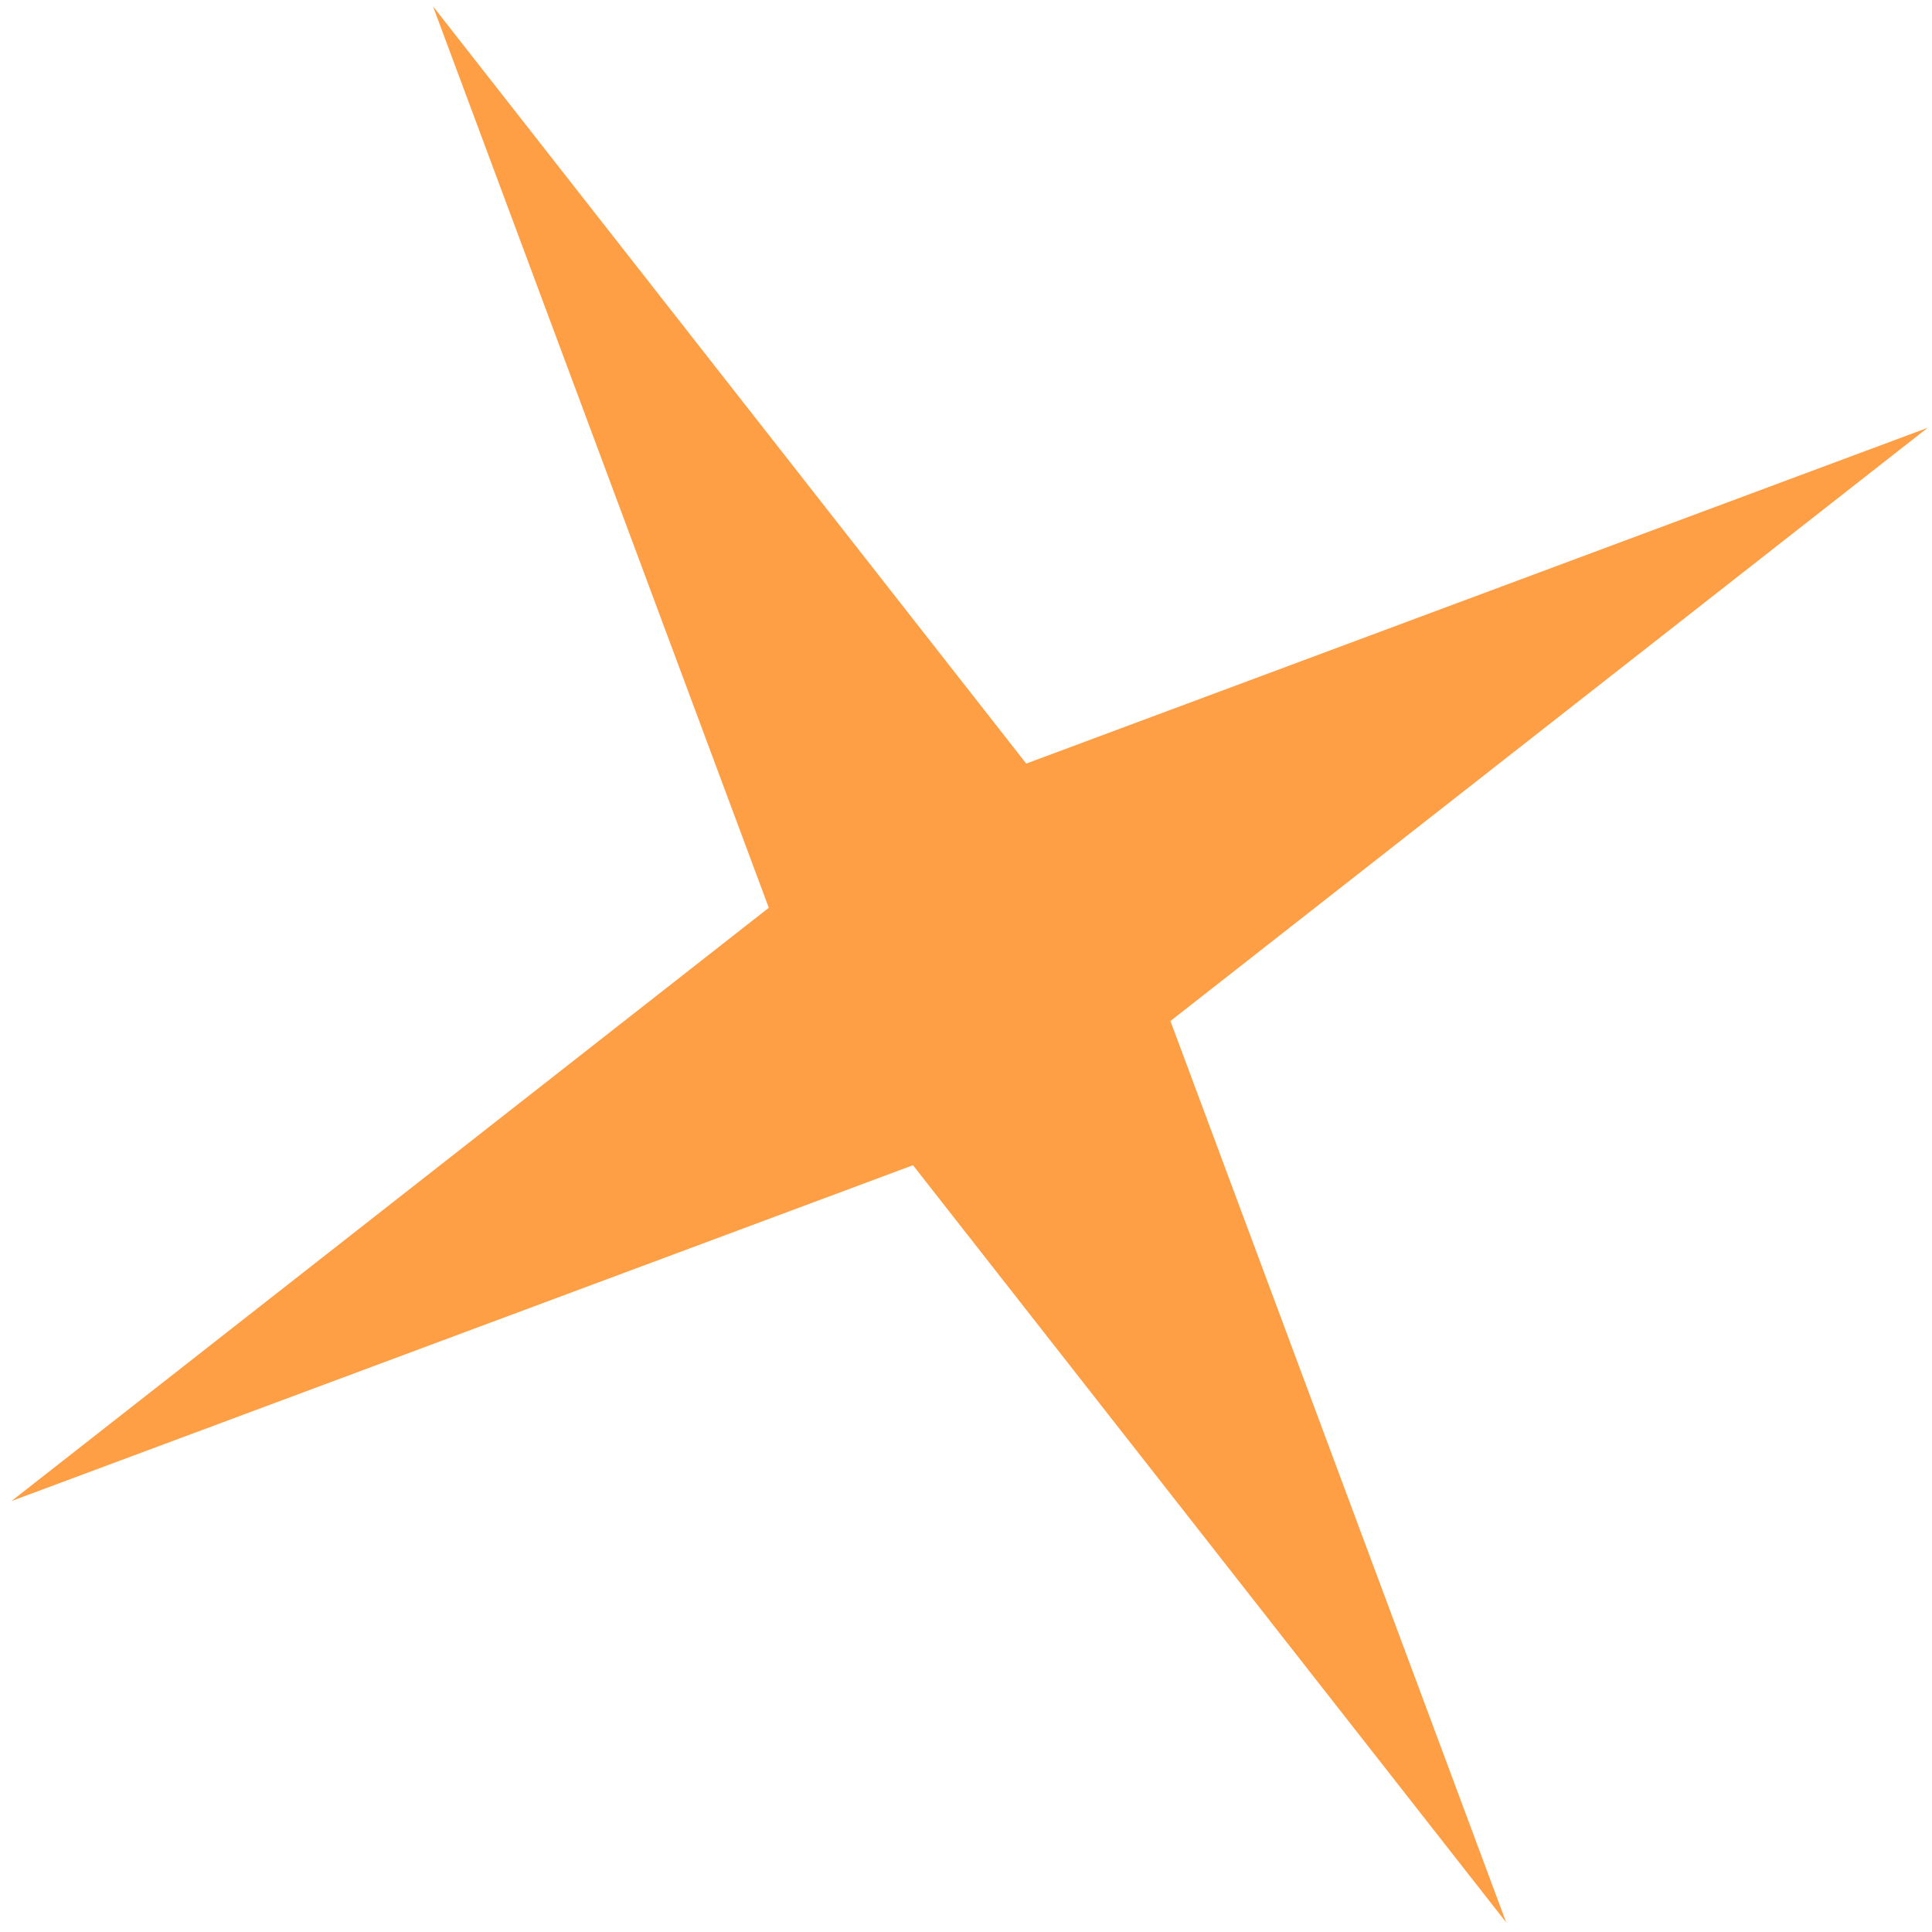 <svg width="102" height="102" viewBox="0 0 102 102" fill="none" xmlns="http://www.w3.org/2000/svg">
<path d="M101.774 22.584L54.18 40.313L22.859 0.332L40.588 47.926L0.607 79.247L48.201 61.518L79.522 101.499L61.793 53.905L101.774 22.584Z" fill="#FF9F45"/>
</svg>

